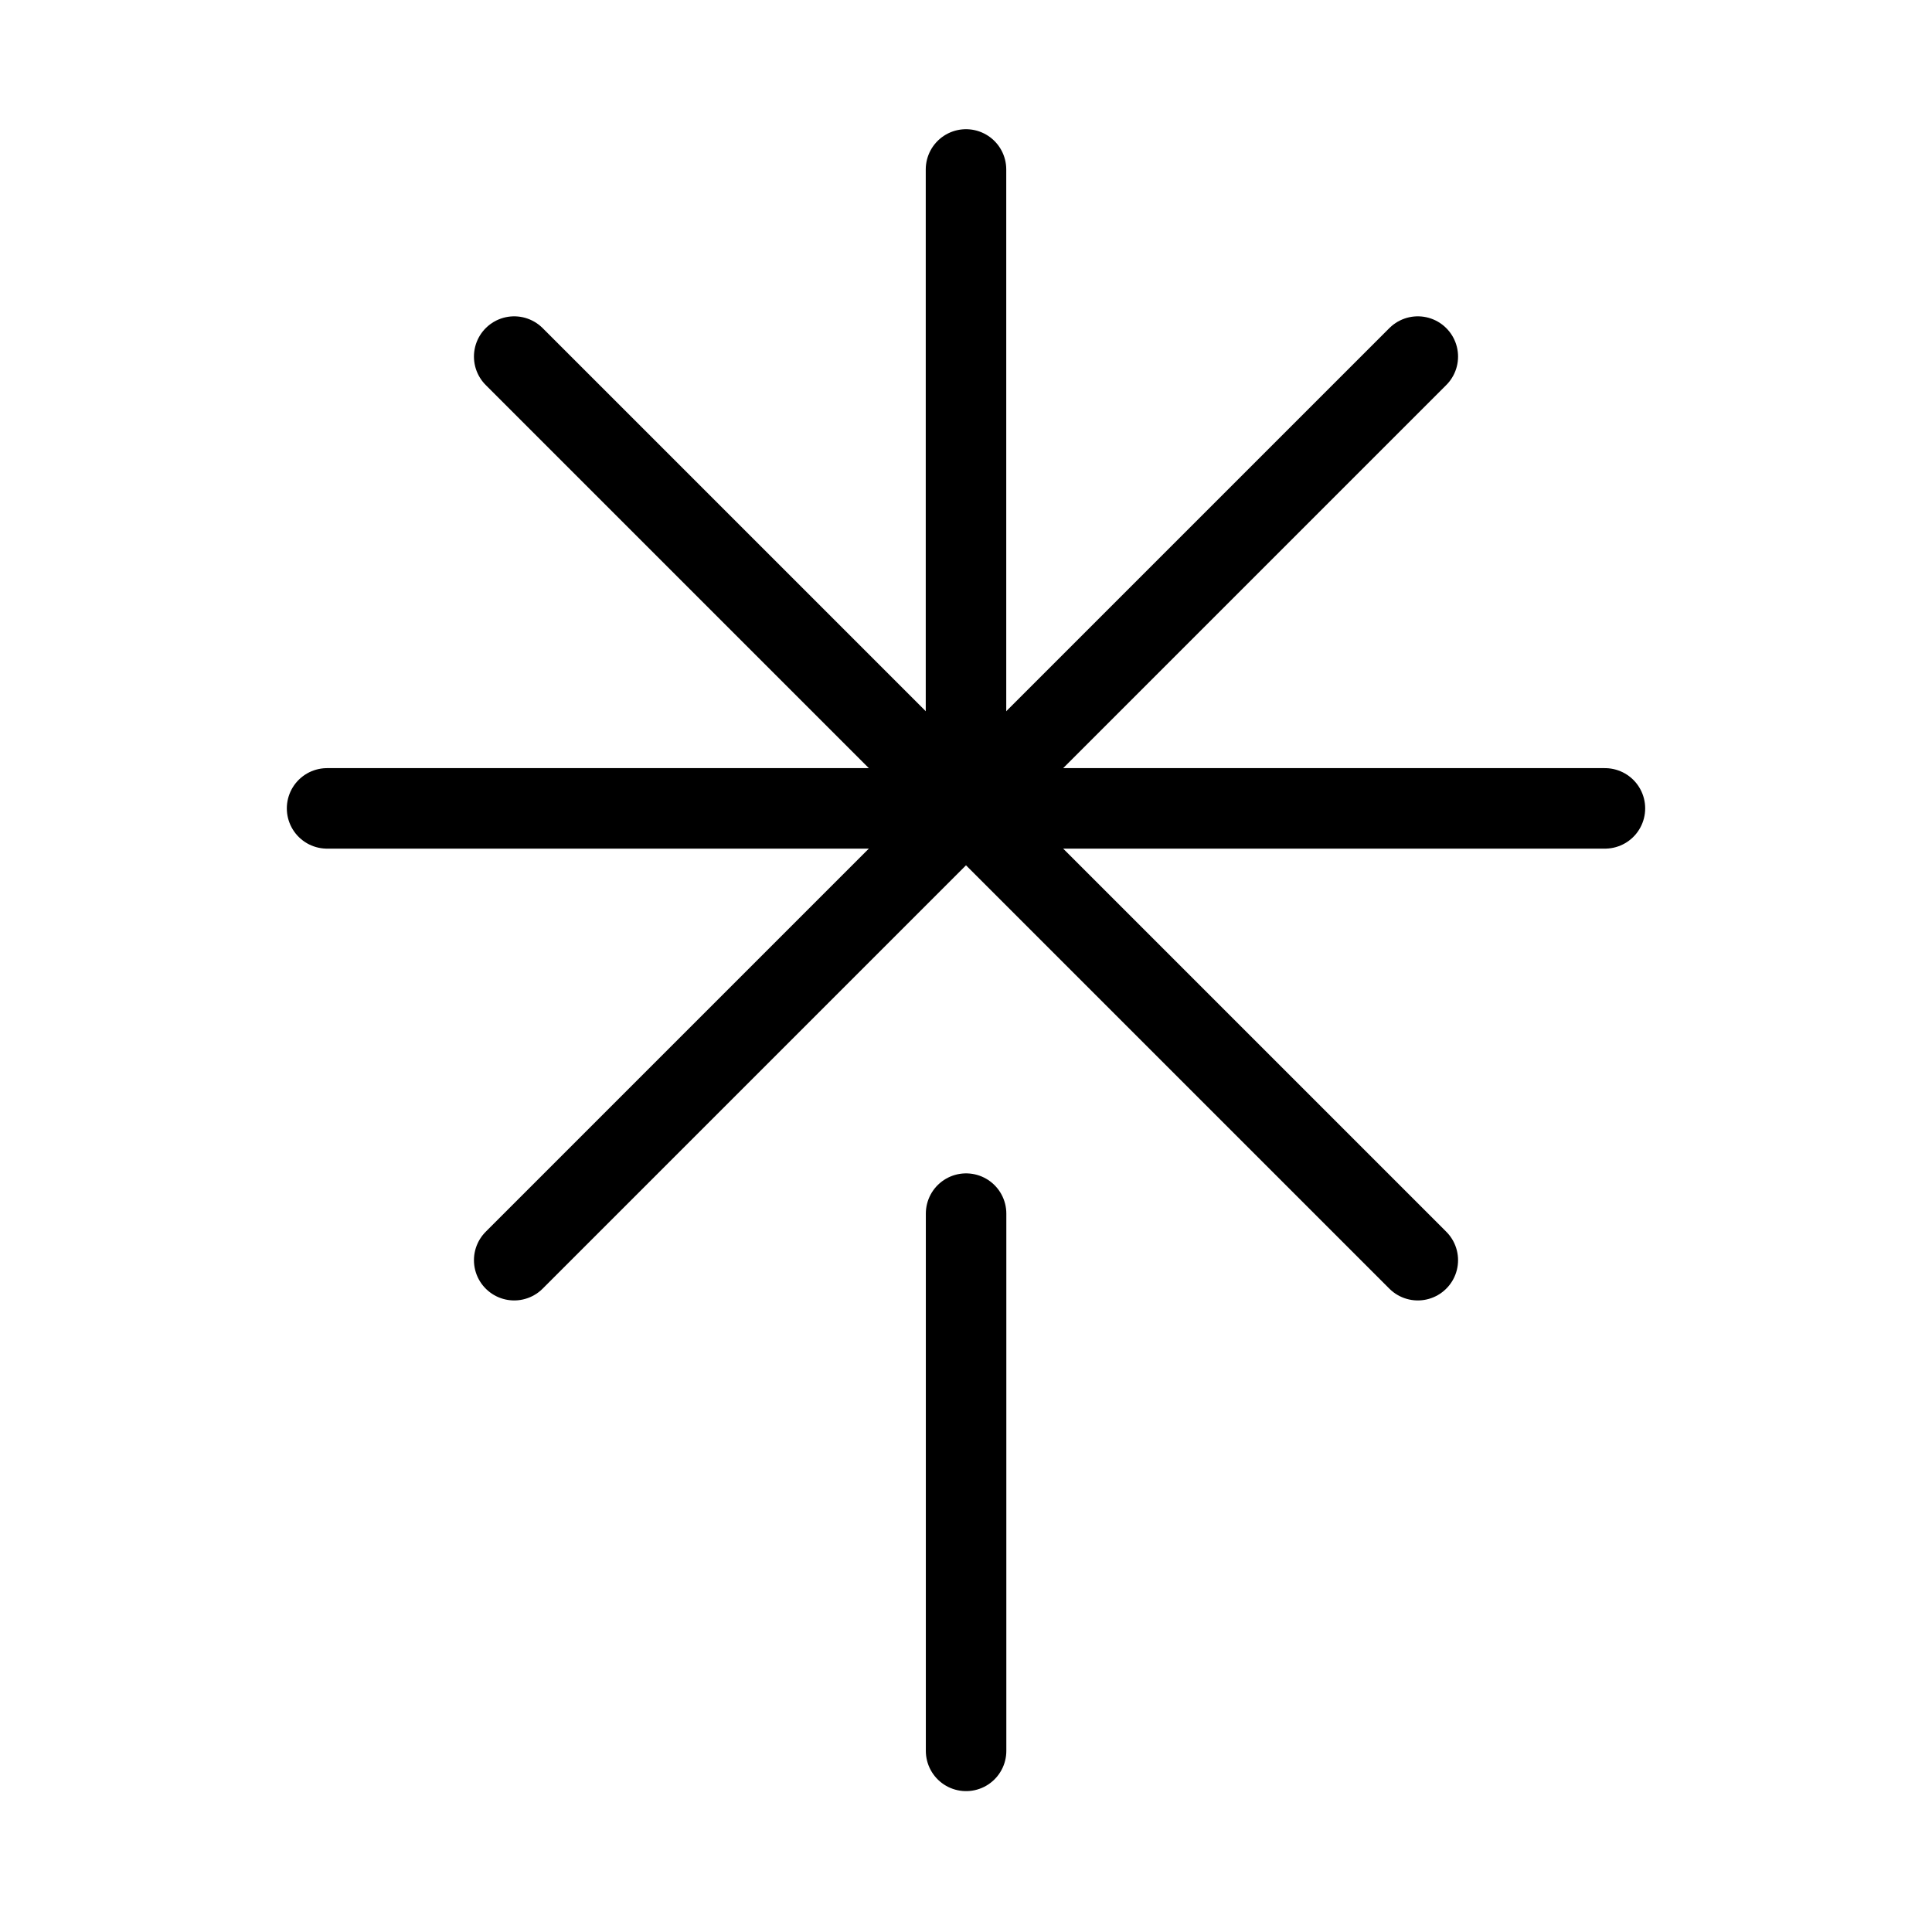 <?xml version="1.0" encoding="UTF-8"?><svg id="b" xmlns="http://www.w3.org/2000/svg" viewBox="0 0 48 48"><defs><style>.c{stroke-width:2px;fill:none;stroke:#000;stroke-linecap:round;stroke-linejoin:round;}</style></defs><line class="c" x1="8.126" y1="20.084" x2="39.874" y2="20.084"/><line class="c" x1="12.775" y1="8.859" x2="35.225" y2="31.309"/><line class="c" x1="12.775" y1="31.309" x2="35.225" y2="8.859"/><line class="c" x1="24" y1="20.098" x2="24" y2="4.21"/><line class="c" x1="24.002" y1="30.152" x2="24.002" y2="43.5"/></svg>